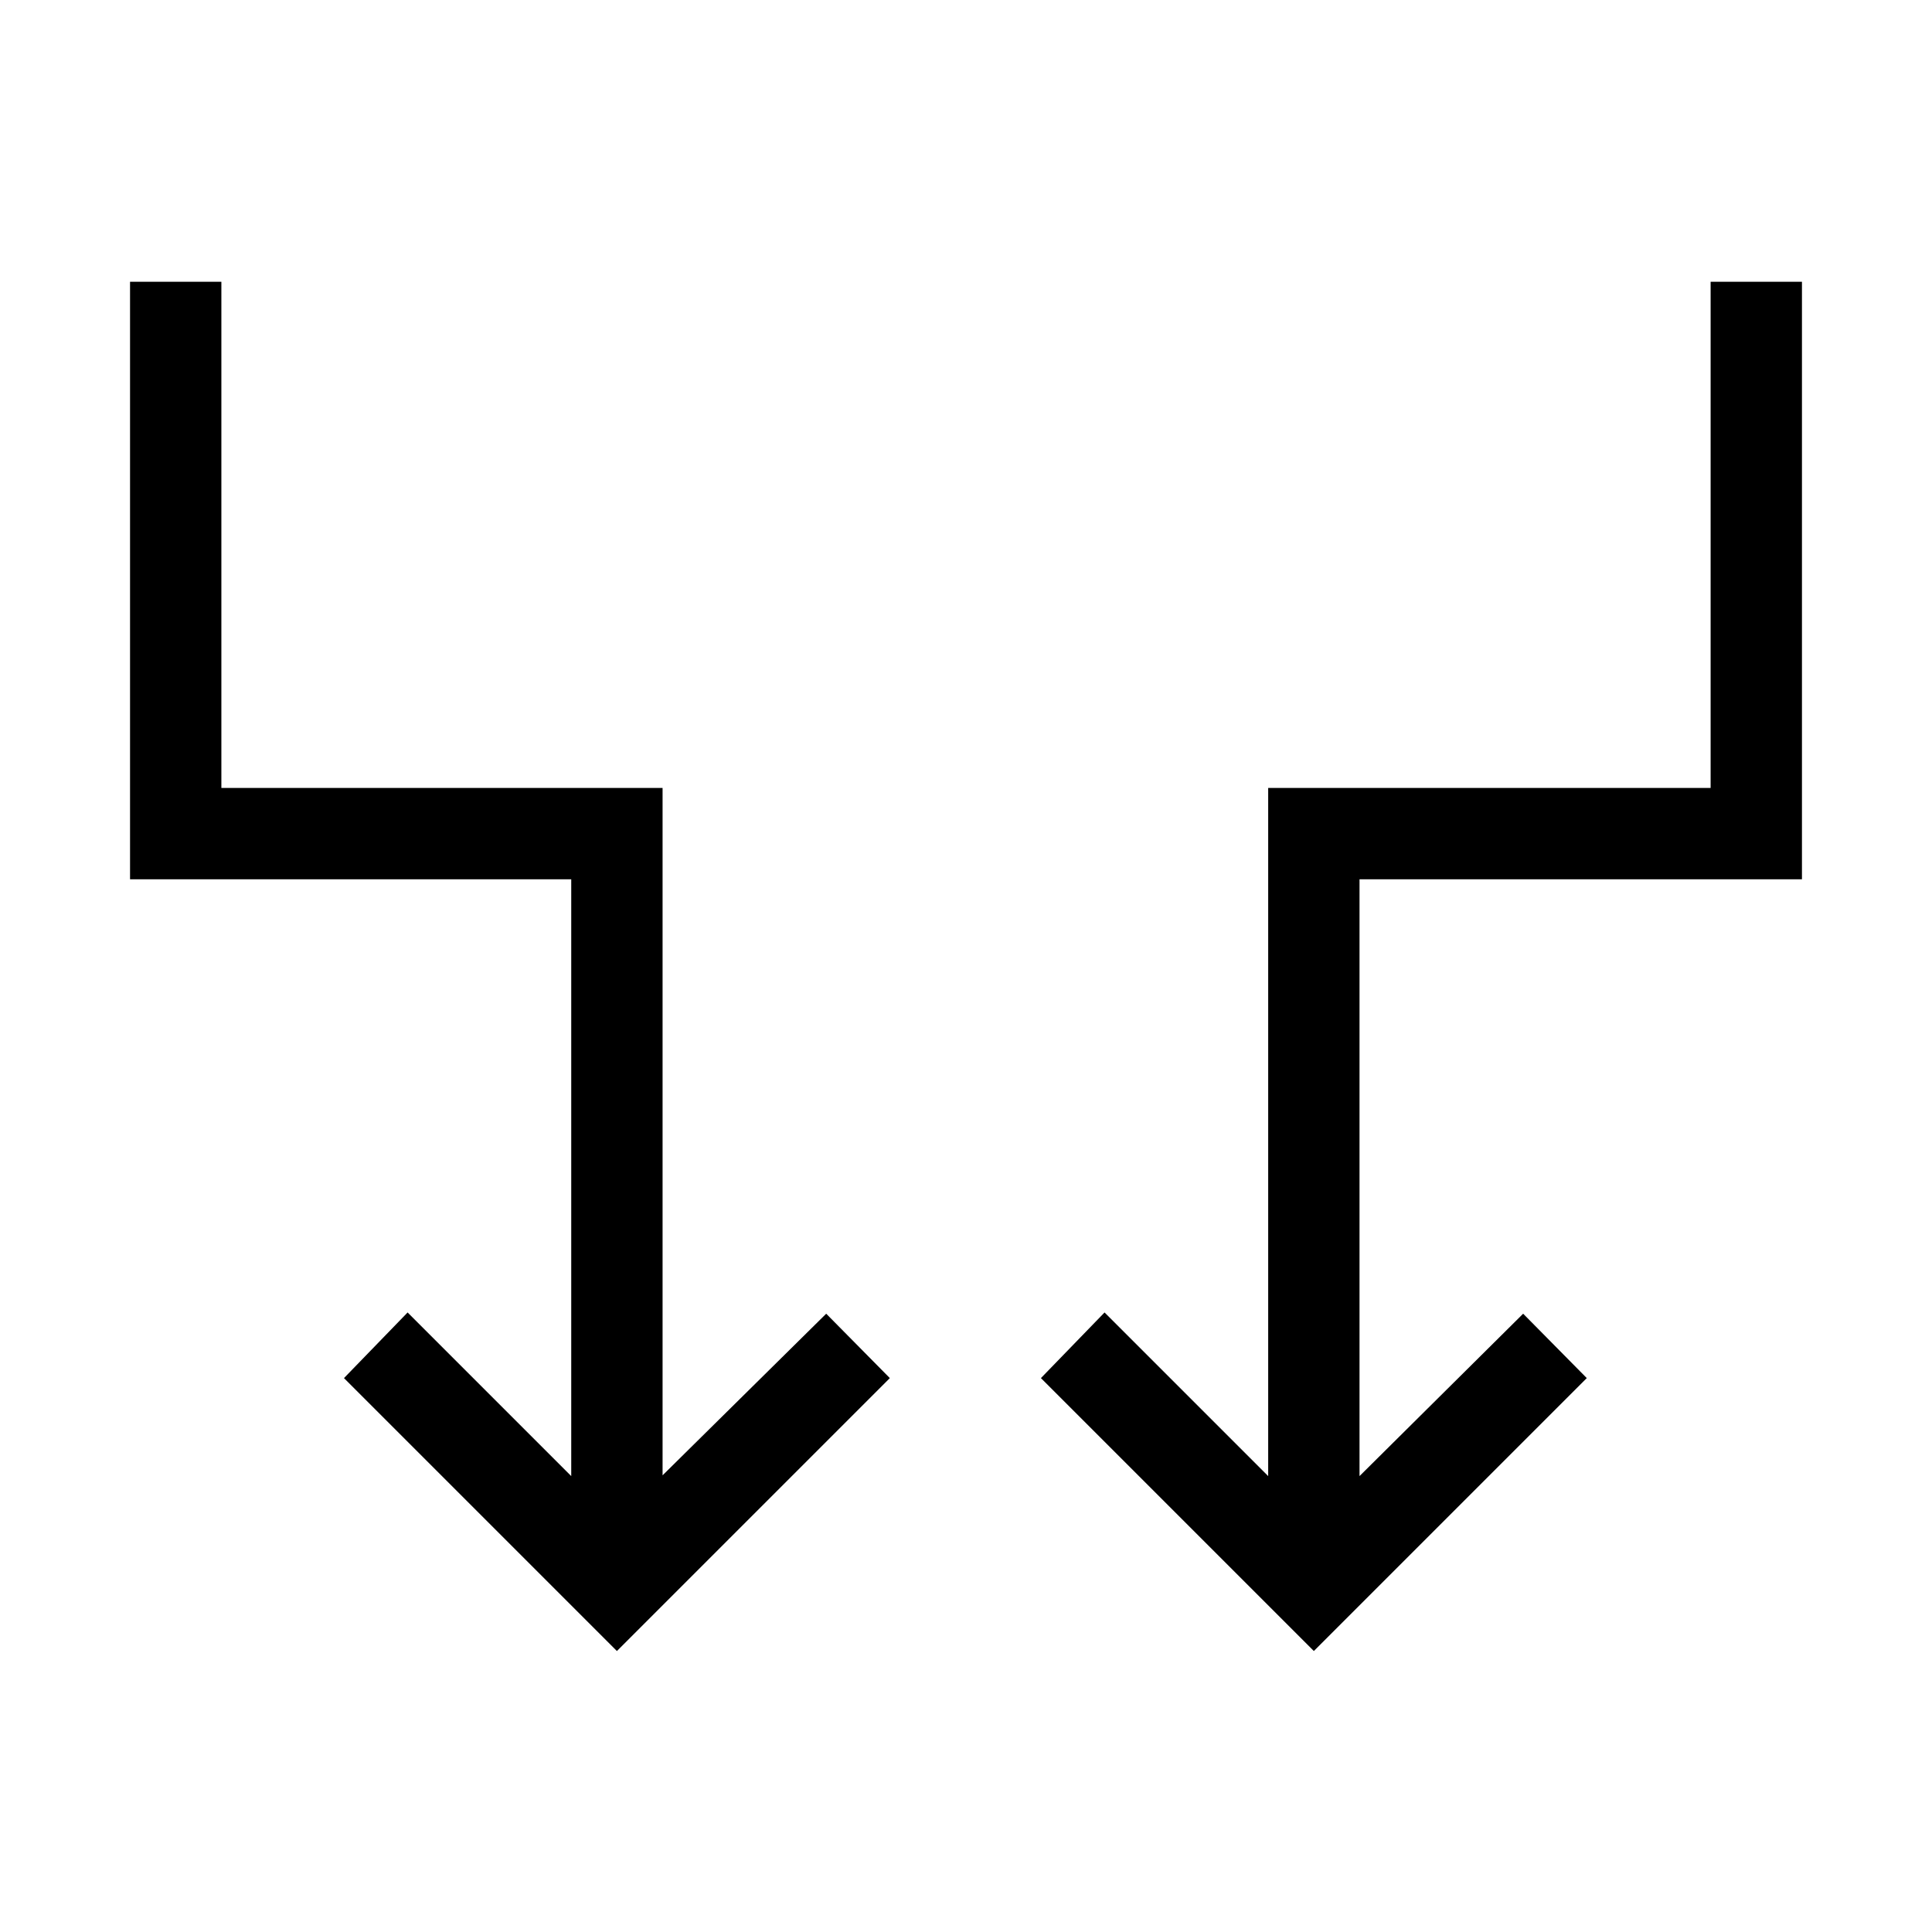 <svg xmlns="http://www.w3.org/2000/svg" height="48" viewBox="0 -960 960 960" width="48"><path d="M306.539-139.617 170.924-275.231l31.615-32.615 81.308 81.308v-296.539H64.617v-296.922h45.384v251.538h219.23v341.539l81.308-80.309 31.615 32-135.615 135.614Zm346.307 0L517.231-275.231l31.615-32.615 81.308 81.308v-341.923h219.845v-251.538h45.384v296.922H675.537v296.539l81.309-80.693 31.614 32-135.614 135.614Z"/></svg>